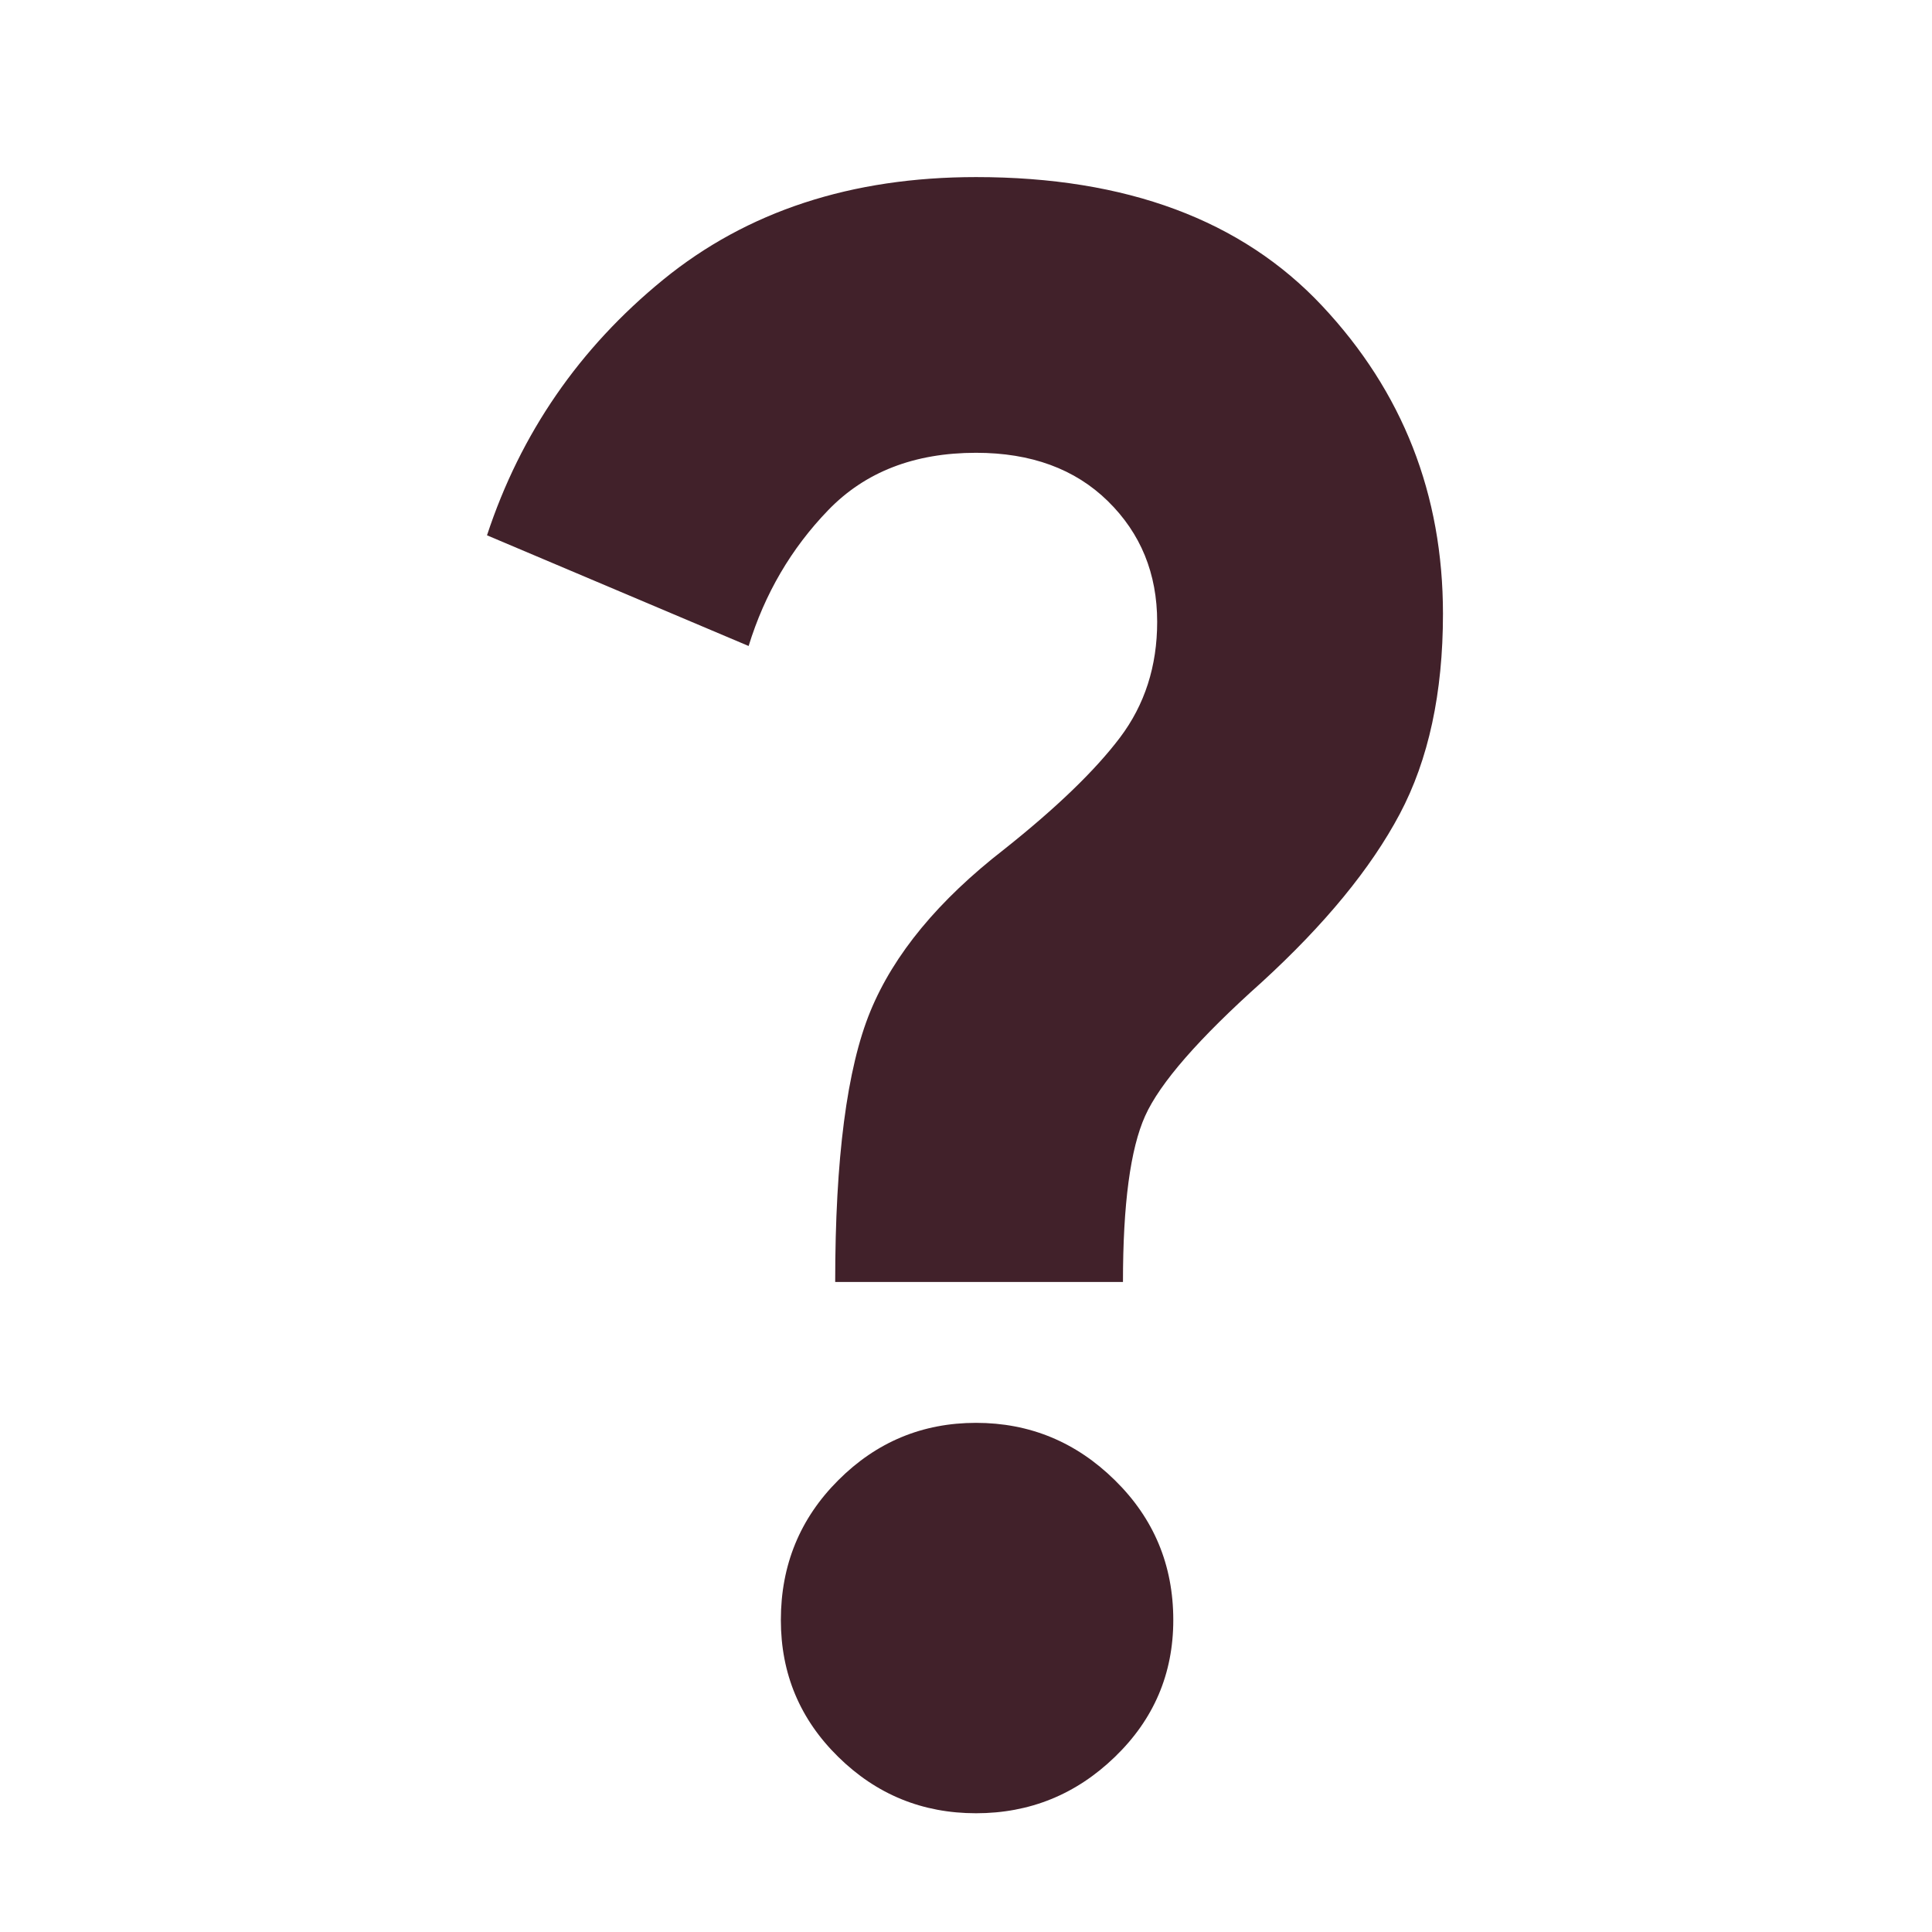 <svg width="41" height="41" viewBox="0 0 41 41" fill="none" xmlns="http://www.w3.org/2000/svg">
<mask id="mask0_37_80" style="mask-type:alpha" maskUnits="userSpaceOnUse" x="0" y="0" width="41" height="41">
<rect width="41" height="41" fill="#D9D9D9"/>
</mask>
<g mask="url(#mask0_37_80)">
<path d="M17.724 27.205C17.724 24.586 17.973 22.671 18.471 21.46C18.969 20.251 19.916 19.105 21.311 18.023C22.422 17.14 23.241 16.35 23.768 15.652C24.294 14.955 24.557 14.136 24.557 13.197C24.557 12.172 24.208 11.318 23.51 10.634C22.813 9.951 21.881 9.609 20.713 9.609C19.404 9.609 18.358 10.015 17.575 10.827C16.792 11.638 16.229 12.599 15.887 13.709L10.335 11.36C11.047 9.197 12.293 7.389 14.073 5.936C15.852 4.484 18.066 3.758 20.713 3.758C23.902 3.758 26.351 4.669 28.059 6.492C29.768 8.314 30.622 10.492 30.622 13.026C30.622 14.706 30.316 16.123 29.704 17.276C29.092 18.429 28.116 19.617 26.778 20.842C25.44 22.038 24.614 22.985 24.301 23.683C23.988 24.38 23.831 25.554 23.831 27.205H17.724ZM20.713 38.48C19.575 38.48 18.6 38.082 17.789 37.284C16.977 36.487 16.571 35.519 16.571 34.38C16.571 33.213 16.977 32.224 17.789 31.413C18.6 30.601 19.575 30.195 20.713 30.195C21.852 30.195 22.835 30.601 23.66 31.413C24.486 32.224 24.899 33.213 24.899 34.38C24.899 35.519 24.486 36.487 23.66 37.284C22.835 38.082 21.852 38.48 20.713 38.48Z" fill="#41212A"/>
</g>
</svg>
